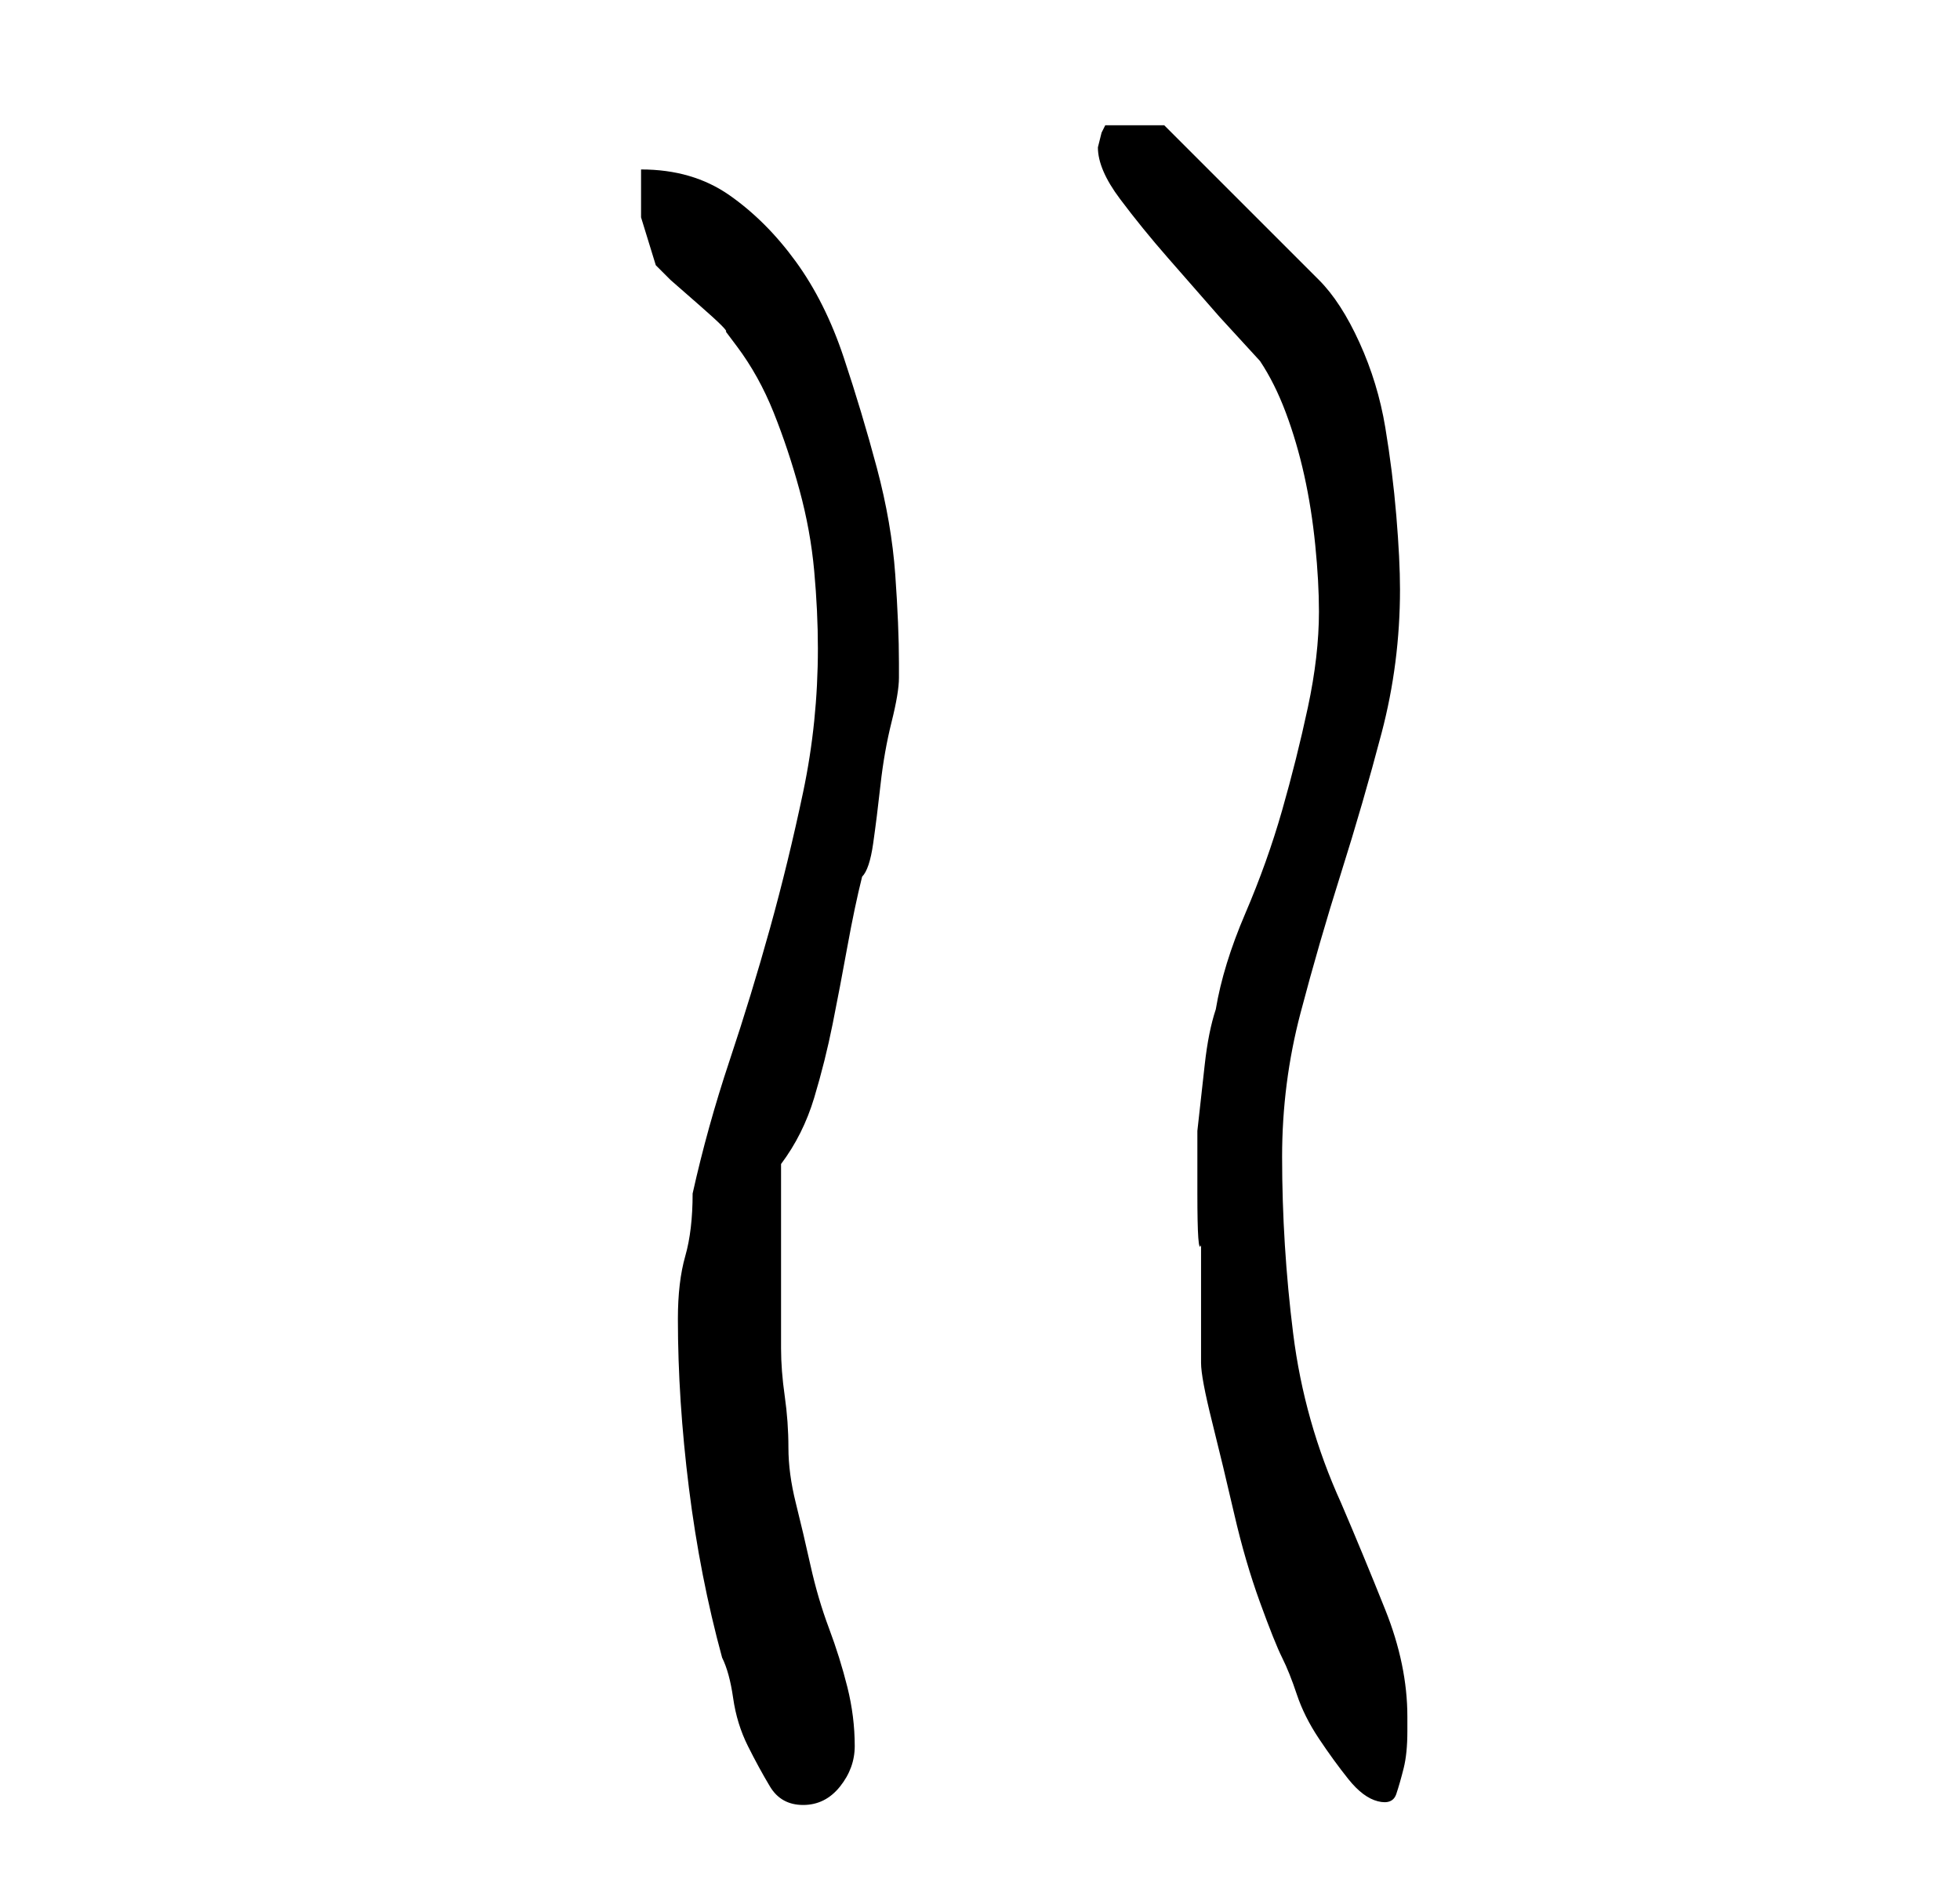 <?xml version="1.0" standalone="no"?>
<!DOCTYPE svg PUBLIC "-//W3C//DTD SVG 1.1//EN" "http://www.w3.org/Graphics/SVG/1.1/DTD/svg11.dtd" >
<svg xmlns="http://www.w3.org/2000/svg" xmlns:xlink="http://www.w3.org/1999/xlink" version="1.1" viewBox="-10 0 266 256">
   <path fill="currentColor"
d="M82 179q0 11 1.5 23t4.5 23q1 2 1.5 5.5t2 6.5t3 5.5t4.5 2.5t5 -2.5t2 -5.5q0 -4 -1 -8t-2.5 -8t-2.5 -8.5t-2 -8.5t-1 -7.5t-0.5 -7t-0.5 -6.5v-8v-17q3 -4 4.5 -9t2.5 -10t2 -10.5t2 -9.5q1 -1 1.5 -4.5t1 -8t1.5 -8.5t1 -6v-2q0 -5 -0.5 -12t-2.5 -14.5t-4.5 -15
t-6.5 -13t-9 -9t-12 -3.5v6.5t2 6.5l2 2t4 3.5t3.5 3.5l1.5 2q3 4 5 9t3.5 10.5t2 11t0.5 10.5q0 10 -2 19.5t-4.5 18.5t-5.5 18t-5 18q0 5 -1 8.5t-1 8.5zM164 225q1 2 2 5t3 6t4 5.5t4 3t2.5 -1t1 -3.5t0.5 -5v-2q0 -7 -3 -14.5t-6 -14.5q-5 -11 -6.5 -23t-1.5 -24
q0 -10 2.5 -19.5t5.5 -19t5.5 -19t2.5 -19.5q0 -4 -0.5 -10t-1.5 -12t-3.5 -11.5t-5.5 -8.5l-21 -21h-8l-0.5 1t-0.5 2q0 3 3 7t6.5 8l7 8t5.5 6q2 3 3.5 7t2.5 8.5t1.5 9.5t0.5 9q0 6 -1.5 13t-3.5 14t-5 14t-4 13q-1 3 -1.5 7.5l-1 9t0 8.5t0.5 7v4v5.5v4.5v2q0 2 1.5 8
t3 12.5t3.5 12t3 7.5z" />
</svg>
